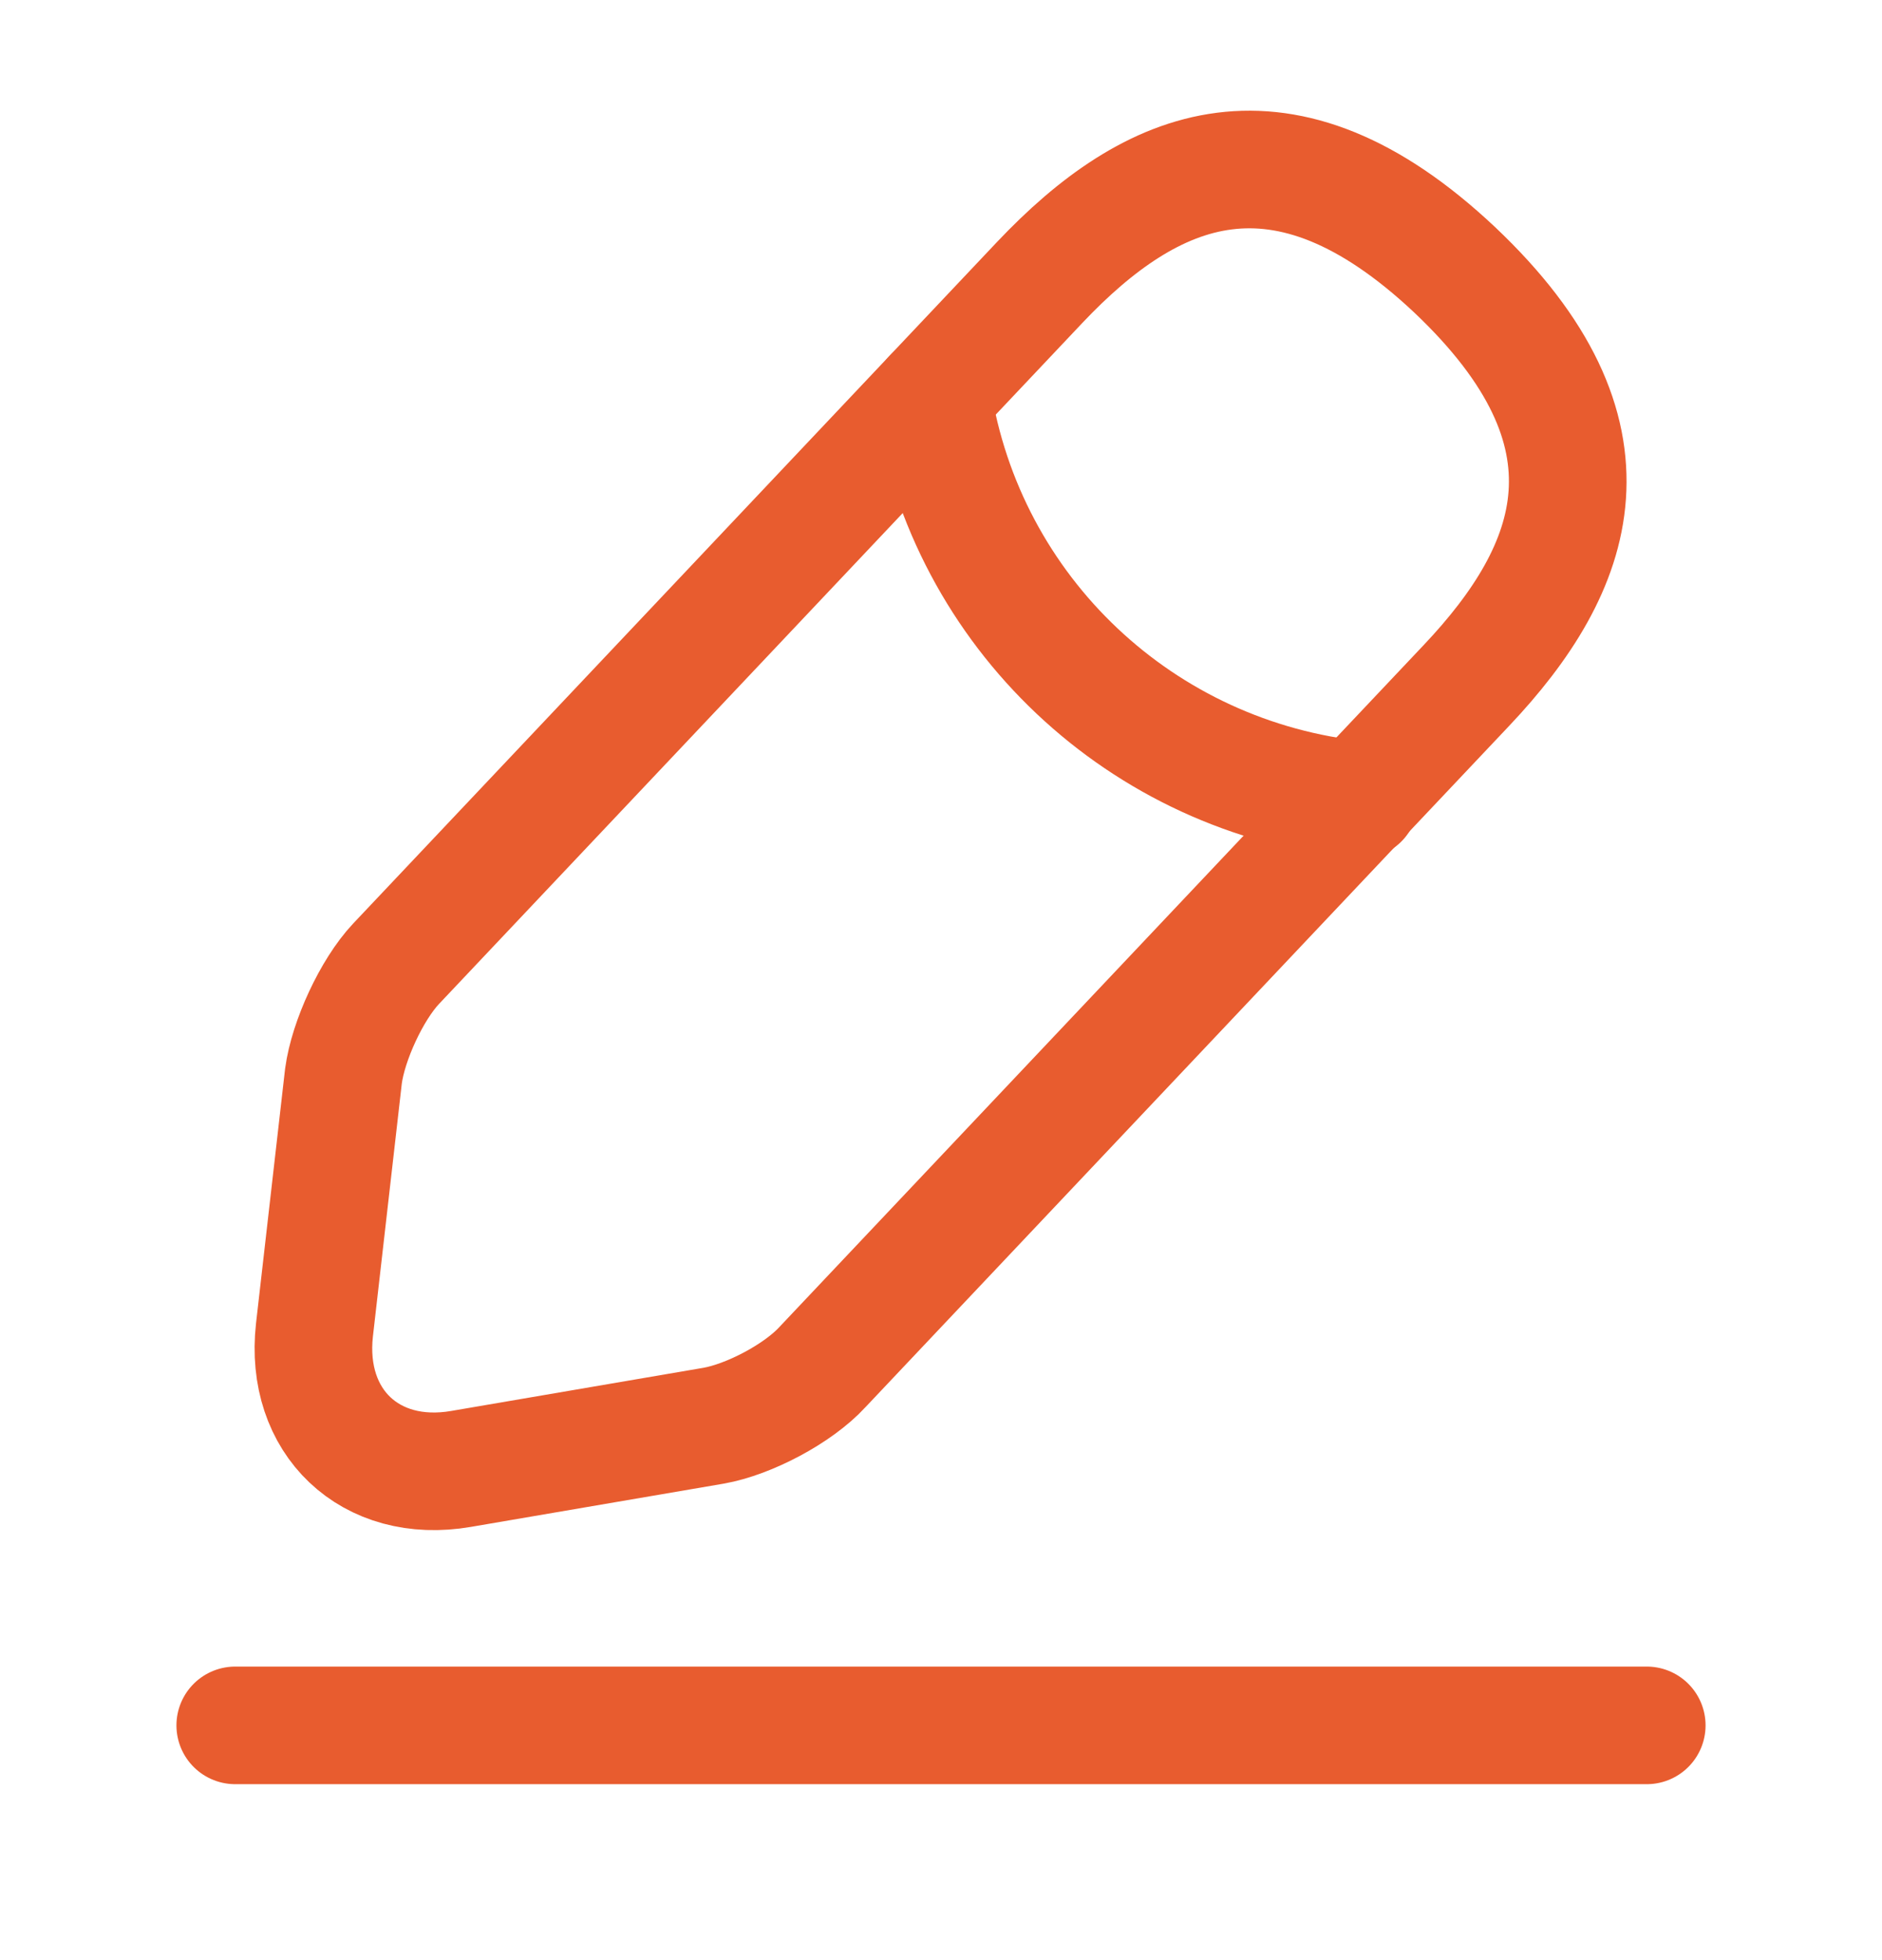 <svg width="24" height="25" viewBox="0 0 24 25" fill="none" xmlns="http://www.w3.org/2000/svg">
  <path
    d="M13.26 3.601L5.05 12.293C4.74 12.623 4.44 13.274 4.38 13.724L4.01 16.964C3.88 18.134 4.72 18.935 5.88 18.735L9.1 18.184C9.55 18.105 10.18 17.774 10.49 17.434L18.7 8.743C20.12 7.242 20.76 5.532 18.55 3.441C16.35 1.371 14.68 2.101 13.26 3.601Z"
    stroke="#E85C2F" stroke-width="1.5" stroke-miterlimit="10" stroke-linecap="round" stroke-linejoin="round"/>
  <path d="M11.89 5.052C12.32 7.812 14.56 9.923 17.34 10.203" stroke="#E85C2F" stroke-width="1.5"
        stroke-miterlimit="10" stroke-linecap="round" stroke-linejoin="round"/>
  <path d="M3 22.006H21" stroke="#E85C2F" stroke-width="1.5" stroke-miterlimit="10" stroke-linecap="round"
        stroke-linejoin="round"/>
</svg>

